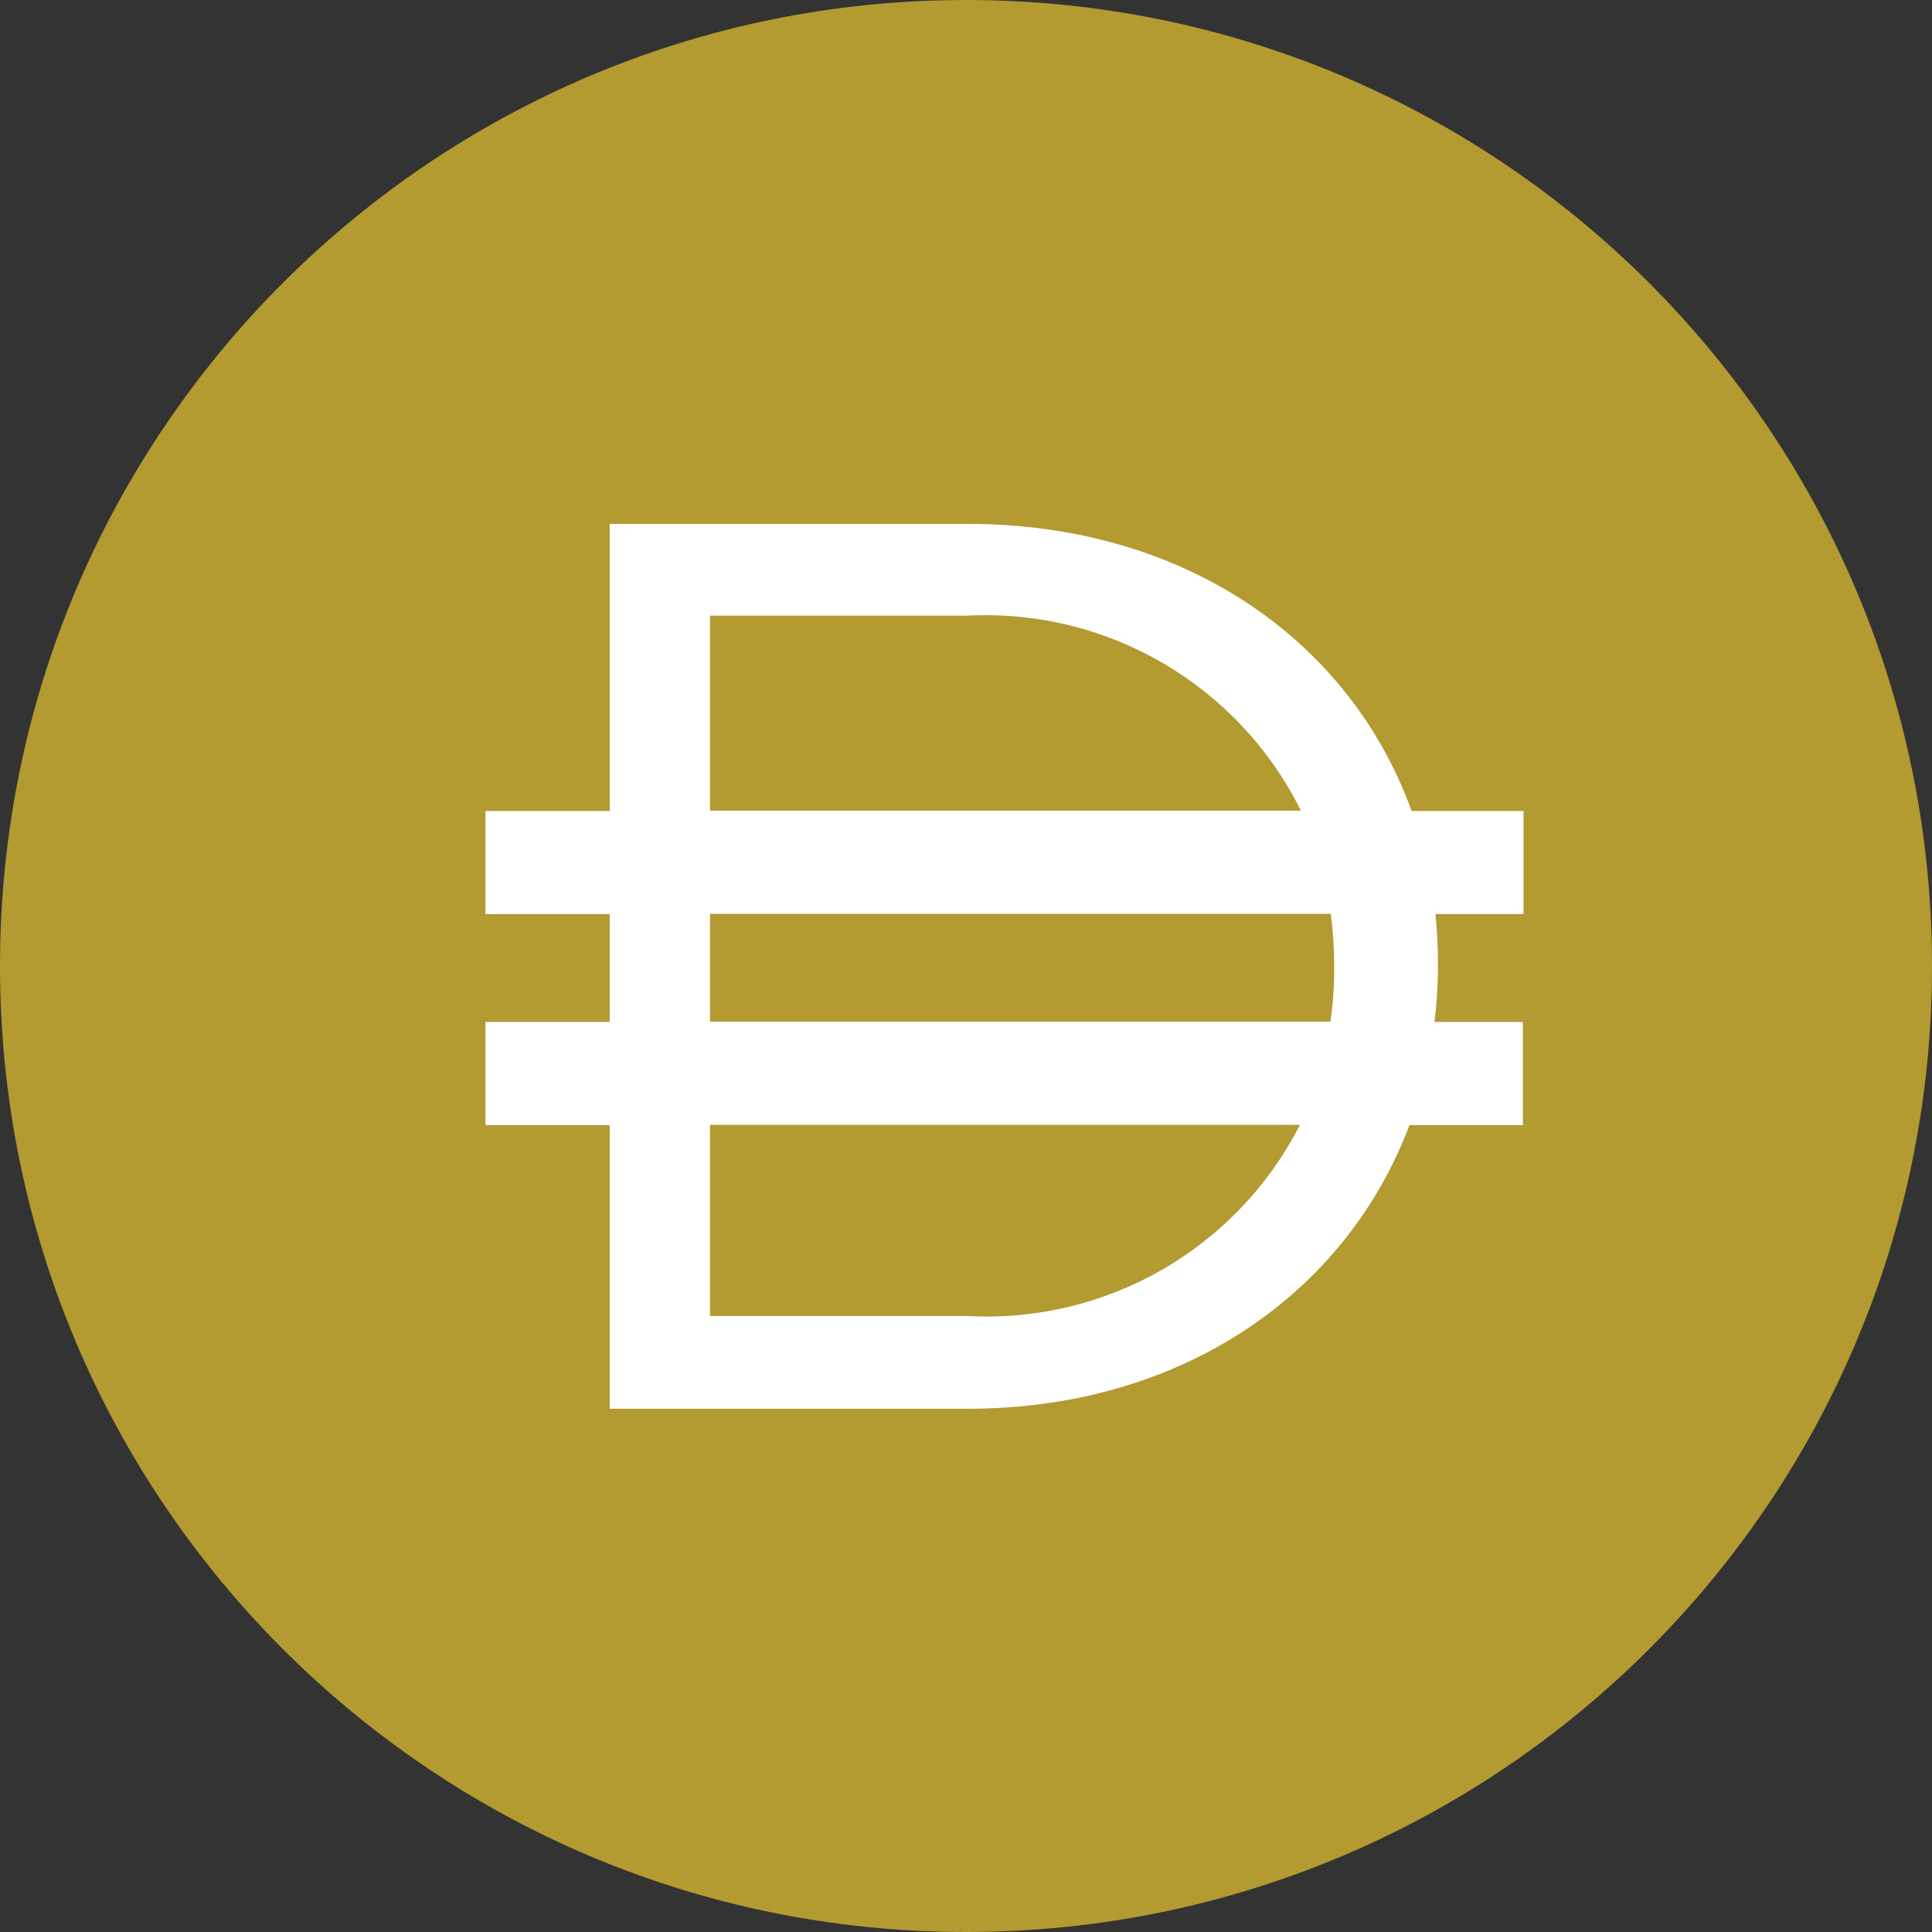 <?xml version="1.0" encoding="UTF-8"?>
<svg xmlns="http://www.w3.org/2000/svg" xmlns:xlink="http://www.w3.org/1999/xlink" width="24px" height="24px" viewBox="0 0 24 24" version="1.1">
<rect x="0" y="0" width="24" height="24" fill="#333333" stroke="none"/>
<g id="surface1">
<path style=" stroke:none;fill-rule:nonzero;fill:rgb(70.196%,60.392%,19.216%);fill-opacity:1;" d="M 24 12 C 24 18.629 18.629 24 12 24 C 5.371 24 0 18.629 0 12 C 0 5.371 5.371 0 12 0 C 18.629 0 24 5.371 24 12 Z M 24 12 "/>
<path style=" stroke:none;fill-rule:nonzero;fill:rgb(100%,100%,100%);fill-opacity:1;" d="M 18.918 10.074 L 17.535 10.074 C 16.773 7.961 14.723 6.508 12.02 6.508 L 7.574 6.508 L 7.574 10.074 L 6.031 10.074 L 6.031 11.355 L 7.574 11.355 L 7.574 12.695 L 6.031 12.695 L 6.031 13.977 L 7.574 13.977 L 7.574 17.5 L 12.02 17.5 C 14.691 17.5 16.727 16.059 17.508 13.977 L 18.918 13.977 L 18.918 12.695 L 17.82 12.695 C 17.848 12.465 17.863 12.234 17.863 12.004 L 17.863 11.973 C 17.863 11.762 17.852 11.555 17.832 11.355 L 18.926 11.355 L 18.926 10.074 Z M 8.82 7.648 L 12.02 7.648 C 13.762 7.559 15.387 8.512 16.16 10.07 L 8.82 10.07 Z M 12.02 16.348 L 8.82 16.348 L 8.82 13.973 L 16.148 13.973 C 15.363 15.512 13.746 16.441 12.02 16.348 Z M 16.574 12.031 C 16.574 12.254 16.559 12.473 16.527 12.691 L 8.82 12.691 L 8.82 11.352 L 16.531 11.352 C 16.559 11.566 16.574 11.781 16.574 12 Z M 16.574 12.031 "/>
</g>
</svg>
